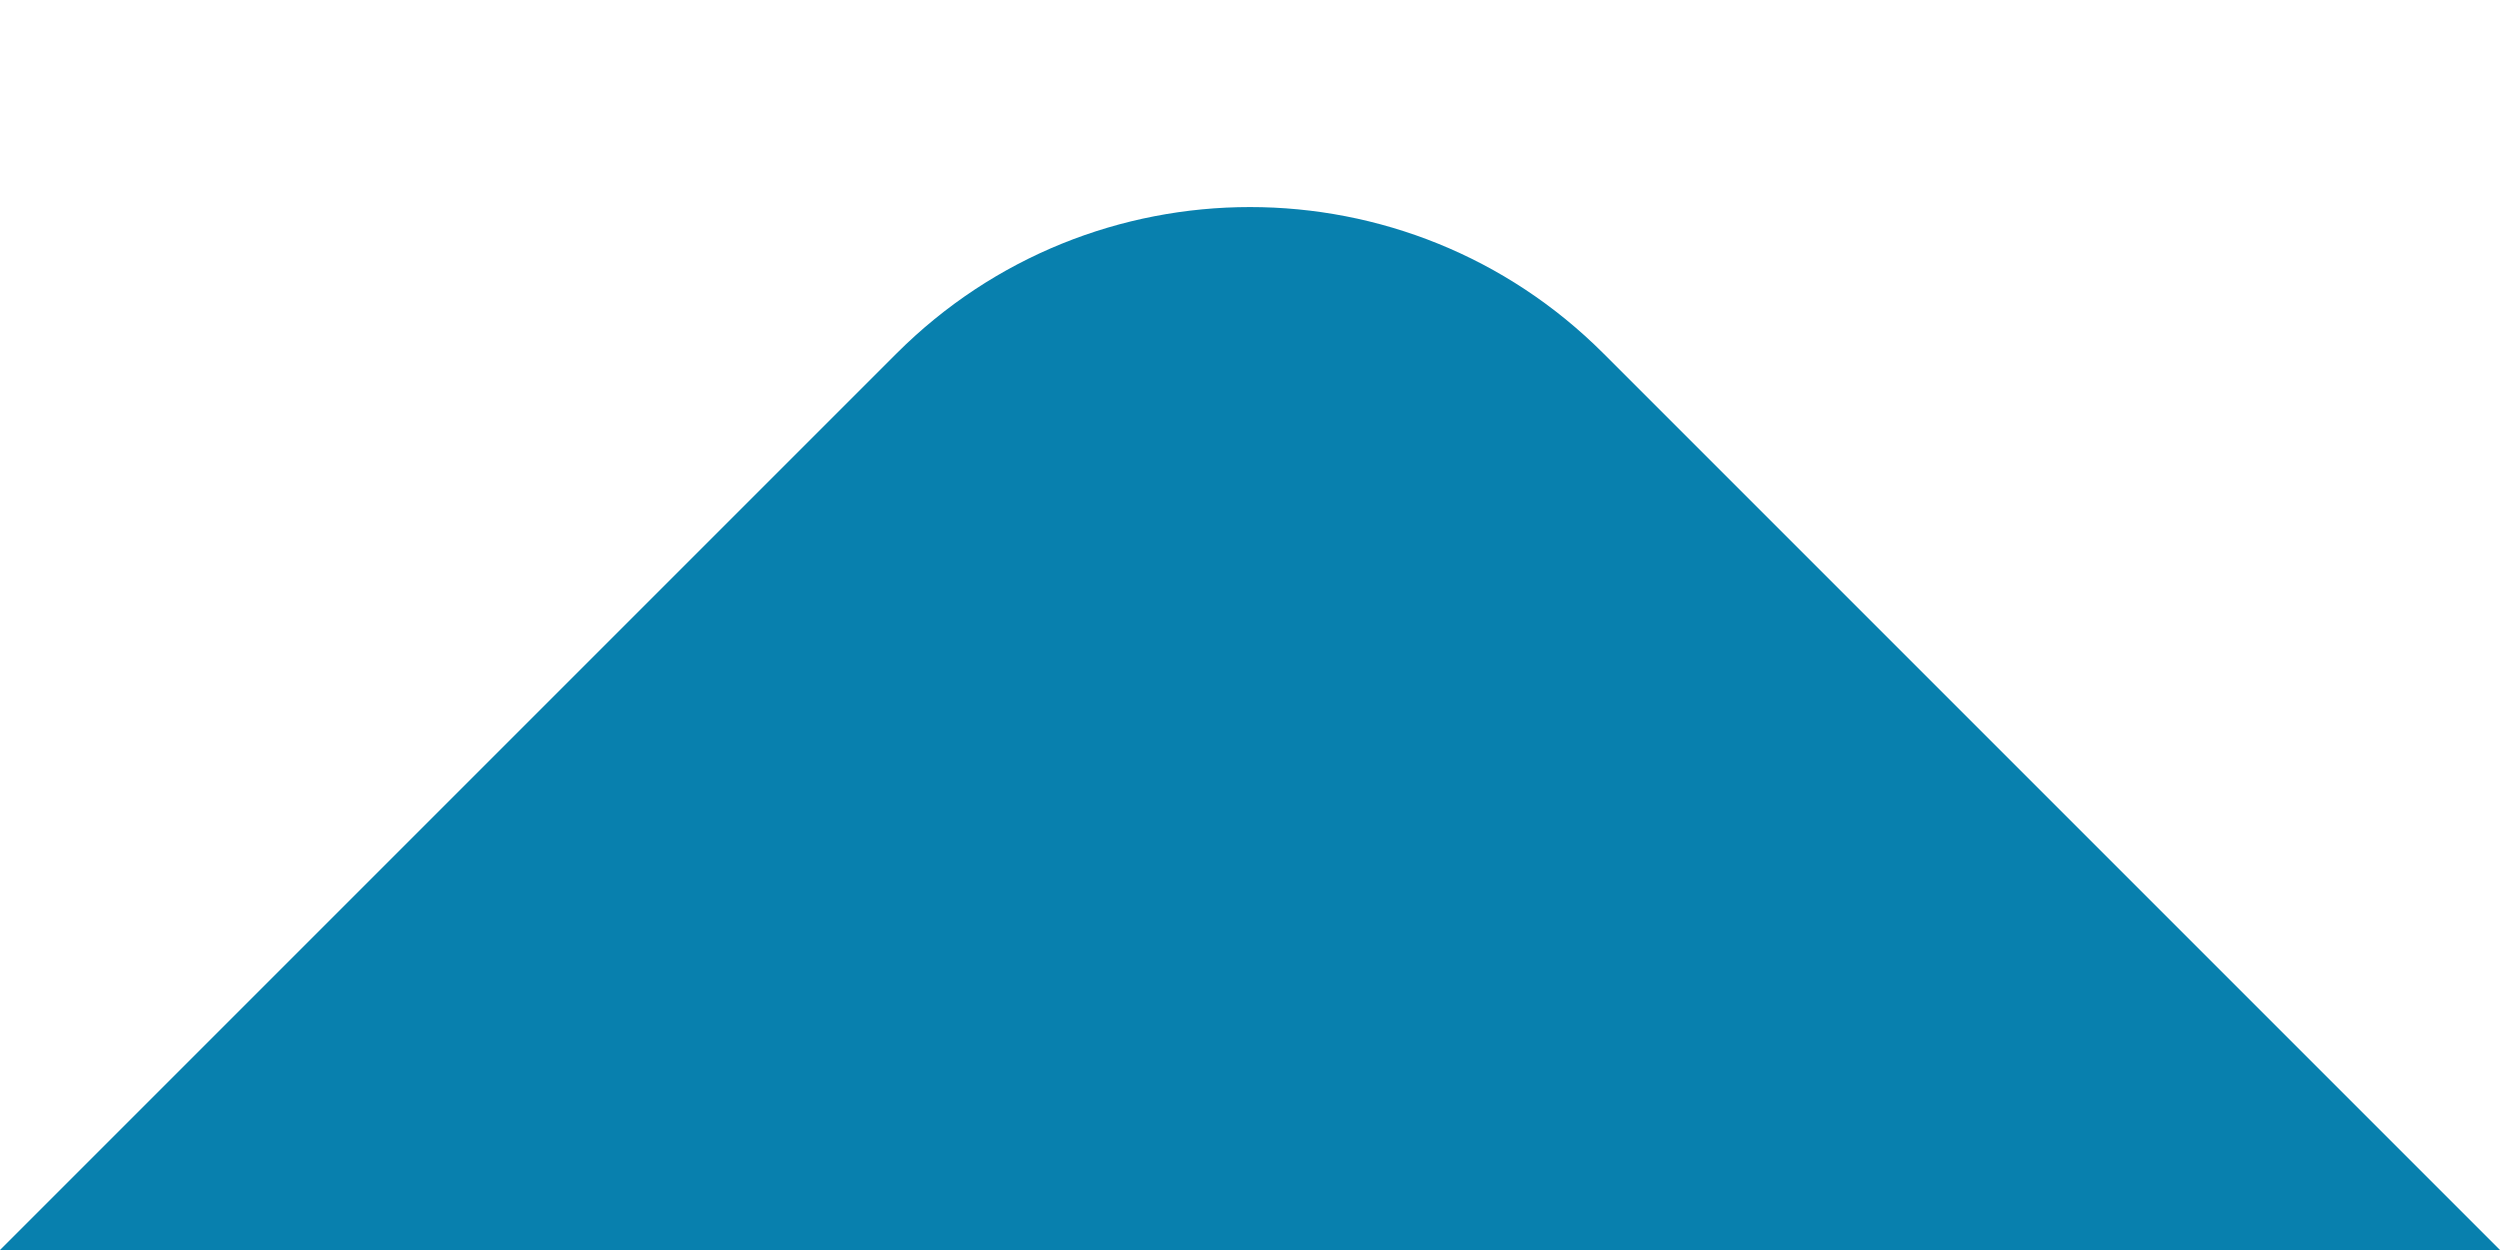 <svg width="10" height="5" viewBox="0 0 10 5" fill="none" xmlns="http://www.w3.org/2000/svg">
<path fill-rule="evenodd" clip-rule="evenodd" d="M10 5H0L3.586 1.414C4.367 0.633 5.633 0.633 6.414 1.414L10 5Z" fill="#0880AE"/>
</svg>
